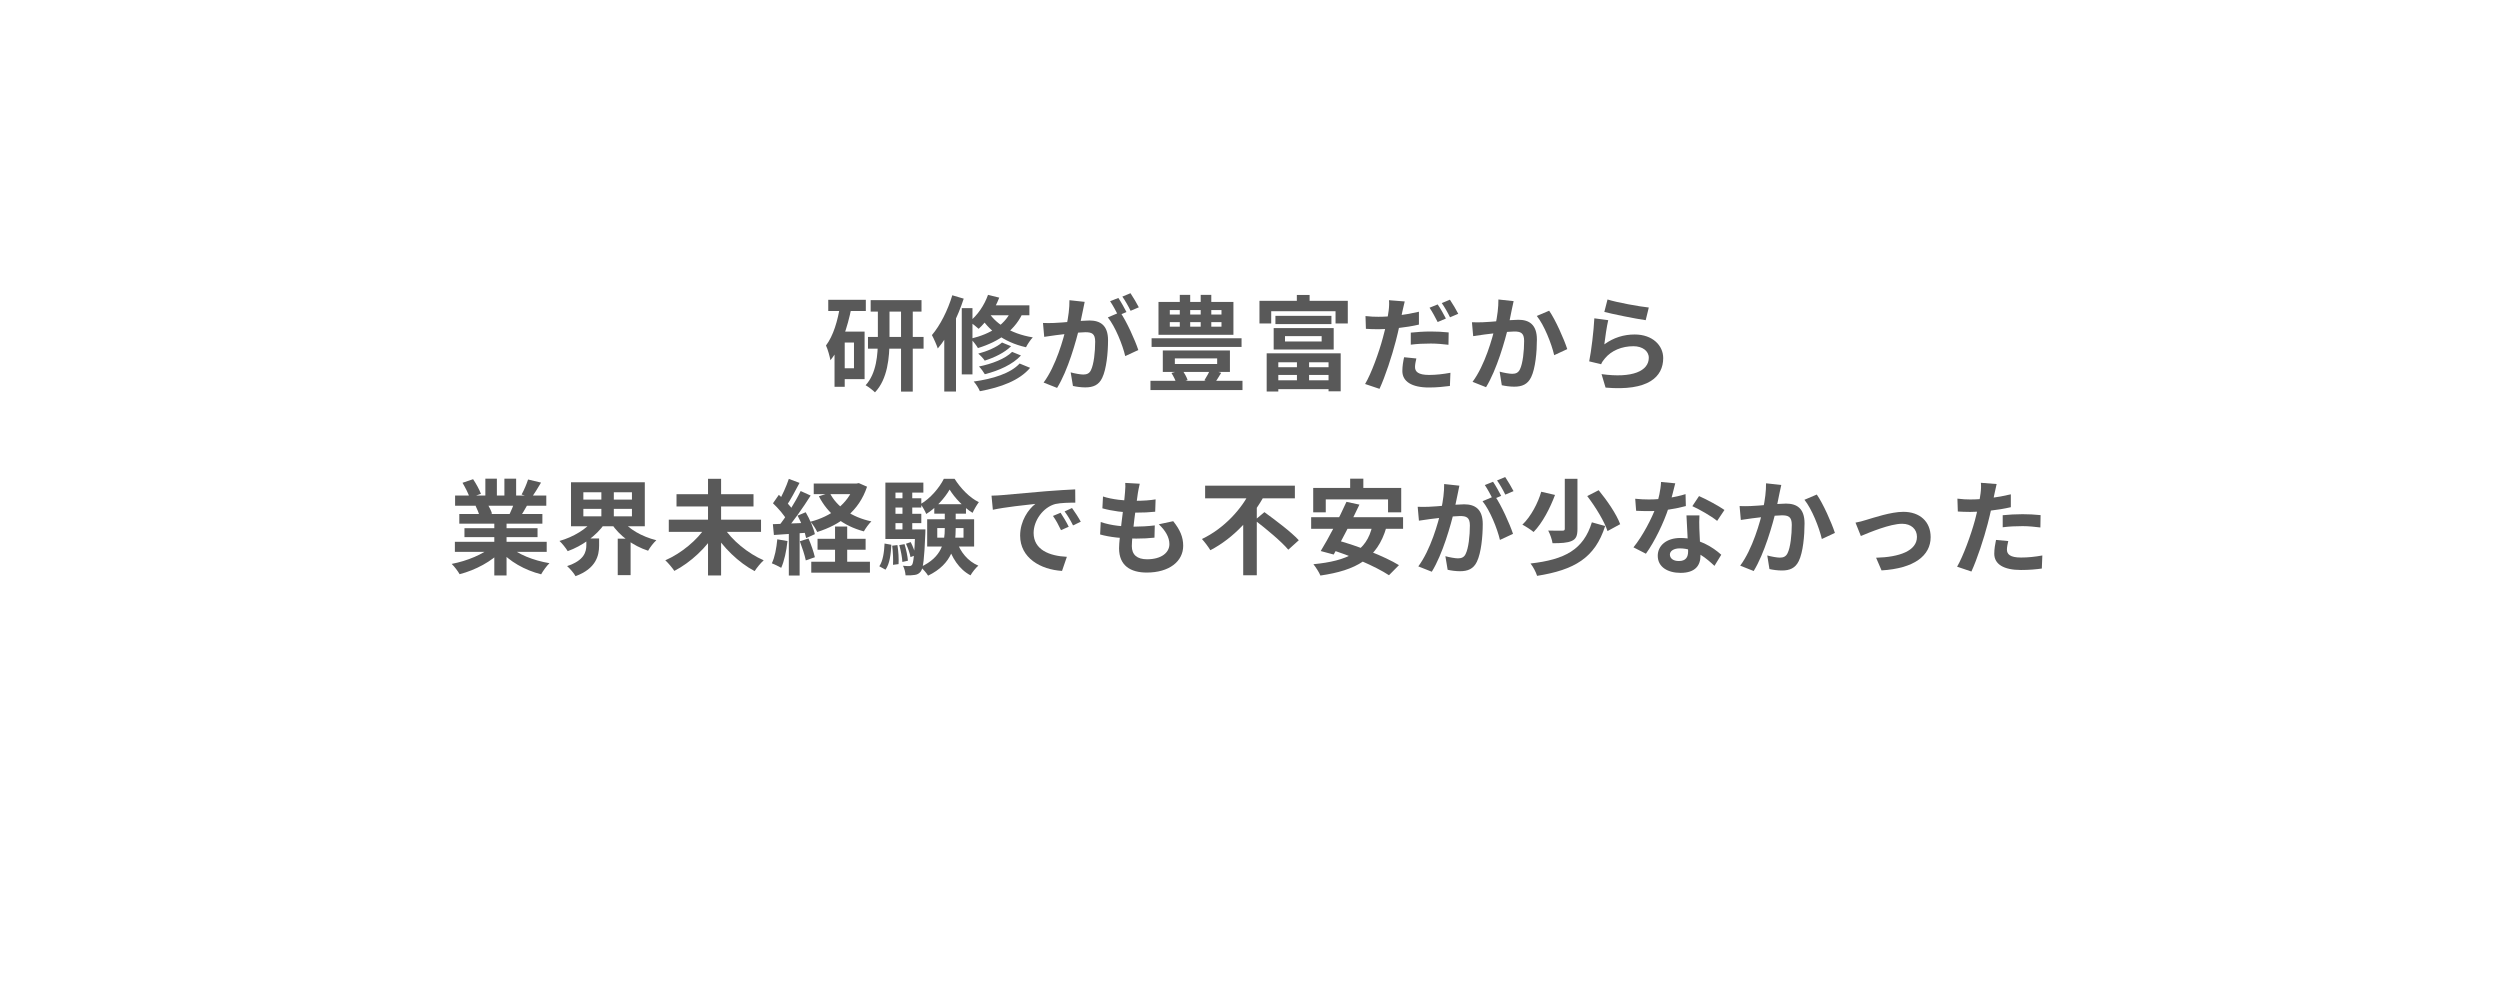 <svg width="340" height="135" viewBox="0 0 340 135" fill="none" xmlns="http://www.w3.org/2000/svg">
<path d="M118.41 40.814H125.326V42.382H118.41V40.814ZM118.046 45.826H125.606V47.422H118.046V45.826ZM122.54 41.5H124.136V53.26H122.54V41.5ZM119.39 41.528H120.972V46.288C120.972 48.598 120.72 51.552 118.998 53.358C118.718 53.078 118.102 52.602 117.724 52.392C119.208 50.782 119.39 48.178 119.39 46.274V41.528ZM112.642 40.772H117.752V42.298H112.642V40.772ZM114.21 45.098H117.584V51.566H114.21V50.082H116.142V46.582H114.21V45.098ZM114.266 41.514L115.792 41.864C115.26 44.524 114.378 47.254 112.936 48.99C112.866 48.542 112.572 47.478 112.334 46.988C113.328 45.672 113.93 43.642 114.266 41.514ZM113.496 45.098H114.882V52.602H113.496V45.098Z" fill="#595959"/>
<path d="M136.274 46.582L137.506 47.086C136.624 47.968 135.238 48.626 133.922 49.046C133.726 48.738 133.348 48.346 133.04 48.094C134.216 47.786 135.574 47.212 136.274 46.582ZM137.646 47.856L138.85 48.346C137.73 49.564 135.868 50.404 133.936 50.894C133.754 50.586 133.432 50.124 133.138 49.844C134.888 49.494 136.722 48.794 137.646 47.856ZM138.668 49.438L140.096 50.026C138.64 51.748 136.134 52.672 133.264 53.204C133.096 52.798 132.746 52.238 132.424 51.888C135.014 51.538 137.464 50.768 138.668 49.438ZM134.37 40.1L135.896 40.478C135.266 42.144 134.202 43.726 133.096 44.72C132.816 44.454 132.2 43.964 131.836 43.754C132.928 42.9 133.866 41.528 134.37 40.1ZM134.356 41.528H139.998V42.872H133.544L134.356 41.528ZM137.688 41.864L139.256 42.2C138.15 44.916 135.868 46.456 132.998 47.338C132.816 47.002 132.312 46.358 132.018 46.064C134.762 45.406 136.862 44.118 137.688 41.864ZM134.342 42.298C135.224 43.852 137.324 45.378 140.46 45.882C140.152 46.204 139.732 46.82 139.536 47.226C136.386 46.526 134.272 44.72 133.292 42.956L134.342 42.298ZM130.8 41.906H132.256V50.922H130.8V41.906ZM129.512 40.156L131.066 40.618C130.268 43.068 128.98 45.714 127.538 47.394C127.412 46.988 126.992 46.022 126.74 45.574C127.86 44.258 128.896 42.214 129.512 40.156ZM128.42 43.978L129.974 42.438L130.016 42.466V53.246H128.42V43.978Z" fill="#595959"/>
<path d="M147.516 41.052C147.432 41.416 147.348 41.864 147.278 42.214C147.138 42.844 146.97 43.712 146.816 44.426C146.354 46.4 145.234 50.39 143.764 52.756L141.93 52.028C143.596 49.788 144.646 46.092 145.038 44.328C145.304 43.068 145.458 41.878 145.444 40.828L147.516 41.052ZM152.346 42.452C153.2 43.67 154.376 46.274 154.81 47.604L153.032 48.43C152.668 46.876 151.674 44.412 150.666 43.166L152.346 42.452ZM141.846 43.922C142.35 43.95 142.826 43.936 143.344 43.922C144.464 43.894 147.124 43.586 148.16 43.586C149.644 43.586 150.694 44.244 150.694 46.274C150.694 47.926 150.484 50.194 149.896 51.398C149.434 52.378 148.65 52.686 147.6 52.686C147.054 52.686 146.396 52.602 145.92 52.49L145.612 50.642C146.158 50.796 146.956 50.936 147.32 50.936C147.796 50.936 148.16 50.796 148.37 50.334C148.762 49.55 148.944 47.842 148.944 46.47C148.944 45.35 148.468 45.182 147.586 45.182C146.76 45.182 144.338 45.49 143.568 45.588C143.162 45.644 142.434 45.742 142.014 45.812L141.846 43.922ZM152.094 40.52C152.444 41.024 152.934 41.92 153.2 42.438L152.08 42.914C151.786 42.34 151.352 41.514 150.974 40.968L152.094 40.52ZM153.746 39.876C154.11 40.408 154.628 41.304 154.88 41.794L153.76 42.27C153.48 41.682 153.018 40.87 152.64 40.338L153.746 39.876Z" fill="#595959"/>
<path d="M156.616 46.008H168.852V47.184H156.616V46.008ZM156.462 51.79H168.978V53.05H156.462V51.79ZM159.78 48.738V49.508H165.534V48.738H159.78ZM158.142 47.66H167.27V50.586H158.142V47.66ZM159.318 50.726L160.76 50.306C161.068 50.712 161.39 51.286 161.516 51.692L160.004 52.196C159.906 51.776 159.598 51.174 159.318 50.726ZM164.61 50.208L166.08 50.712C165.73 51.286 165.408 51.818 165.128 52.196L163.798 51.72C164.064 51.314 164.428 50.656 164.61 50.208ZM159.094 43.81V44.426H166.122V43.81H159.094ZM159.094 42.172V42.774H166.122V42.172H159.094ZM157.554 41.066H167.746V45.532H157.554V41.066ZM160.452 40.1H161.866V45.126H160.452V40.1ZM163.294 40.1H164.736V45.126H163.294V40.1Z" fill="#595959"/>
<path d="M176.384 48.514H178.036V52.112H176.384V48.514ZM173.458 42.956H181.074V44.076H173.458V42.956ZM174.76 45.714V46.442H179.744V45.714H174.76ZM173.22 44.622H181.382V47.534H173.22V44.622ZM172.268 48.052H182.334V53.218H180.682V49.27H173.85V53.246H172.268V48.052ZM173.122 49.942H181.41V50.992H173.122V49.942ZM173.122 51.72H181.396V52.924H173.122V51.72ZM176.37 40.114H178.106V42.004H176.37V40.114ZM171.288 40.912H183.3V43.992H181.634V42.326H172.884V43.992H171.288V40.912Z" fill="#595959"/>
<path d="M191.042 40.996C190.944 41.374 190.804 42.004 190.734 42.312C190.538 43.264 190.202 44.986 189.824 46.4C189.32 48.36 188.382 51.23 187.612 52.882L185.652 52.224C186.492 50.824 187.556 47.884 188.074 45.924C188.438 44.608 188.76 43.082 188.858 42.242C188.928 41.724 188.942 41.15 188.9 40.828L191.042 40.996ZM187.472 43.082C189.18 43.082 191.154 42.83 192.974 42.396V44.146C191.238 44.552 189.04 44.776 187.458 44.776C186.772 44.776 186.254 44.748 185.764 44.72L185.708 42.984C186.436 43.068 186.898 43.082 187.472 43.082ZM191.868 45.238C192.652 45.154 193.646 45.084 194.57 45.084C195.368 45.084 196.208 45.126 197.02 45.21L196.992 46.89C196.278 46.806 195.424 46.722 194.584 46.722C193.604 46.722 192.75 46.764 191.868 46.876V45.238ZM192.624 48.752C192.526 49.144 192.442 49.606 192.442 49.914C192.442 50.53 192.848 50.992 194.36 50.992C195.284 50.992 196.264 50.88 197.258 50.698L197.188 52.49C196.404 52.588 195.466 52.7 194.346 52.7C191.98 52.7 190.72 51.874 190.72 50.46C190.72 49.816 190.832 49.144 190.958 48.584L192.624 48.752ZM195.522 41.402C195.886 41.906 196.376 42.802 196.642 43.32L195.522 43.796C195.228 43.222 194.794 42.396 194.416 41.85L195.522 41.402ZM197.188 40.758C197.552 41.29 198.07 42.172 198.322 42.676L197.202 43.152C196.922 42.564 196.46 41.752 196.082 41.22L197.188 40.758Z" fill="#595959"/>
<path d="M205.854 40.954C205.77 41.318 205.686 41.766 205.602 42.116C205.476 42.746 205.294 43.614 205.154 44.328C204.692 46.302 203.558 50.292 202.102 52.658L200.268 51.93C201.934 49.69 202.984 45.994 203.376 44.23C203.642 42.97 203.796 41.78 203.782 40.73L205.854 40.954ZM210.684 42.256C211.538 43.474 212.714 46.134 213.148 47.478L211.37 48.304C211.006 46.736 210.012 44.216 209.004 42.97L210.684 42.256ZM200.184 43.824C200.688 43.852 201.164 43.838 201.682 43.824C202.802 43.796 205.448 43.488 206.498 43.488C207.968 43.488 209.018 44.146 209.018 46.176C209.018 47.828 208.822 50.096 208.234 51.3C207.758 52.28 206.988 52.588 205.938 52.588C205.392 52.588 204.734 52.504 204.244 52.392L203.95 50.544C204.496 50.698 205.294 50.838 205.658 50.838C206.134 50.838 206.484 50.698 206.708 50.236C207.1 49.452 207.282 47.744 207.282 46.372C207.282 45.252 206.792 45.084 205.924 45.084C205.084 45.084 202.676 45.392 201.906 45.49C201.5 45.546 200.772 45.644 200.352 45.714L200.184 43.824Z" fill="#595959"/>
<path d="M218.622 40.73C219.952 41.15 223.004 41.696 224.236 41.822L223.816 43.544C222.388 43.348 219.28 42.704 218.188 42.424L218.622 40.73ZM218.72 43.544C218.524 44.328 218.286 46.022 218.188 46.834C219.448 45.91 220.848 45.49 222.318 45.49C224.768 45.49 226.196 47.002 226.196 48.696C226.196 51.258 224.166 53.218 218.356 52.714L217.81 50.88C222.024 51.468 224.236 50.446 224.236 48.654C224.236 47.744 223.382 47.086 222.15 47.086C220.568 47.086 219.154 47.674 218.272 48.738C218.02 49.032 217.866 49.256 217.754 49.536L216.13 49.144C216.41 47.772 216.746 45.028 216.83 43.292L218.72 43.544Z" fill="#595959"/>
<path d="M61.864 73.682H74.352V75.054H61.864V73.682ZM61.892 67.396H74.296V68.782H61.892V67.396ZM62.466 69.902H73.764V71.218H62.466V69.902ZM63.166 71.834H73.106V73.052H63.166V71.834ZM67.226 70.574H68.892V78.26H67.226V70.574ZM66.008 65.1H67.576V68.054H66.008V65.1ZM68.598 65.1H70.194V67.956H68.598V65.1ZM66.918 74.298L68.234 74.886C66.904 76.342 64.664 77.532 62.508 78.092C62.284 77.686 61.794 77.042 61.43 76.692C63.544 76.286 65.77 75.362 66.918 74.298ZM69.228 74.256C70.362 75.362 72.546 76.23 74.73 76.594C74.352 76.944 73.848 77.644 73.596 78.106C71.384 77.546 69.242 76.356 67.926 74.774L69.228 74.256ZM71.818 65.212L73.582 65.632C73.134 66.402 72.658 67.158 72.294 67.676L70.936 67.256C71.258 66.682 71.622 65.828 71.818 65.212ZM69.97 68.222L71.748 68.628C71.37 69.3 71.006 69.916 70.712 70.364L69.284 69.958C69.536 69.454 69.83 68.74 69.97 68.222ZM62.9 65.66L64.342 65.17C64.748 65.772 65.21 66.612 65.406 67.158L63.88 67.704C63.726 67.158 63.278 66.304 62.9 65.66ZM64.678 68.796L66.302 68.544C66.54 68.936 66.806 69.482 66.918 69.86L65.21 70.154C65.126 69.79 64.888 69.202 64.678 68.796Z" fill="#595959"/>
<path d="M79.336 69.202V70.224H85.944V69.202H79.336ZM79.336 66.948V67.942H85.944V66.948H79.336ZM77.656 65.59H87.694V71.568H77.656V65.59ZM84.558 70.686C85.482 71.946 87.302 72.982 89.262 73.472C88.884 73.808 88.38 74.466 88.142 74.9C86.084 74.228 84.264 72.884 83.144 71.204L84.558 70.686ZM80.736 70.672L82.22 71.246C81.086 72.87 79.196 74.242 77.208 74.956C76.956 74.536 76.452 73.906 76.088 73.57C77.978 73.038 79.812 71.932 80.736 70.672ZM79.742 73.234H81.478V74.2C81.478 75.544 81.072 77.336 78.272 78.358C78.048 77.938 77.488 77.308 77.124 76.986C79.462 76.23 79.742 75.04 79.742 74.144V73.234ZM81.786 66.276H83.48V70.896H81.786V66.276ZM84.012 73.262H85.762V78.218H84.012V73.262Z" fill="#595959"/>
<path d="M90.956 70.672H103.5V72.338H90.956V70.672ZM92.006 67.214H102.478V68.88H92.006V67.214ZM96.29 65.114H98.068V78.26H96.29V65.114ZM95.996 71.638L97.452 72.24C96.108 74.466 93.924 76.496 91.712 77.644C91.432 77.224 90.872 76.552 90.48 76.202C92.636 75.264 94.848 73.444 95.996 71.638ZM98.376 71.652C99.51 73.458 101.722 75.278 103.864 76.202C103.472 76.538 102.912 77.224 102.632 77.672C100.462 76.524 98.32 74.452 96.976 72.24L98.376 71.652Z" fill="#595959"/>
<path d="M110.668 65.758H116.66V67.2H110.668V65.758ZM111.186 73.276H117.724V74.76H111.186V73.276ZM110.332 76.398H118.312V77.882H110.332V76.398ZM116.17 65.758H116.492L116.8 65.702L117.92 66.192C116.814 69.51 114.294 71.358 111.144 72.352C110.948 71.932 110.542 71.288 110.22 70.952C113.006 70.238 115.344 68.516 116.17 66.024V65.758ZM112.838 67.018C113.804 68.936 115.848 70.336 118.508 70.91C118.158 71.232 117.71 71.862 117.486 72.268C114.658 71.512 112.6 69.888 111.368 67.494L112.838 67.018ZM113.566 71.61H115.218V77.35H113.566V71.61ZM107.28 65.128L108.736 65.674C108.162 66.738 107.518 67.984 106.972 68.768L105.852 68.278C106.356 67.452 106.958 66.108 107.28 65.128ZM108.89 66.78L110.248 67.396C109.24 69.006 107.868 70.952 106.804 72.17L105.838 71.624C106.874 70.35 108.162 68.292 108.89 66.78ZM105.124 68.446L105.922 67.298C106.664 67.942 107.532 68.824 107.896 69.468L107.028 70.77C106.692 70.098 105.838 69.118 105.124 68.446ZM108.47 70.126L109.576 69.664C110.122 70.602 110.654 71.834 110.822 72.646L109.632 73.178C109.478 72.366 109.002 71.092 108.47 70.126ZM105.11 71.288C106.398 71.246 108.288 71.176 110.136 71.092L110.122 72.422C108.4 72.548 106.608 72.66 105.25 72.758L105.11 71.288ZM108.778 73.612L109.954 73.234C110.304 74.032 110.668 75.082 110.822 75.782L109.59 76.216C109.45 75.516 109.086 74.438 108.778 73.612ZM105.712 73.346L107.098 73.584C106.958 74.928 106.65 76.328 106.244 77.224C105.95 77.042 105.32 76.748 104.97 76.608C105.376 75.782 105.6 74.536 105.712 73.346ZM107.28 72.03H108.75V78.274H107.28V72.03Z" fill="#595959"/>
<path d="M127.468 71.82V73.122H131.038V71.82H127.468ZM126.096 70.616H132.48V74.326H126.096V70.616ZM129.148 66.584C128.504 67.704 127.286 69.09 125.97 69.902C125.802 69.496 125.466 68.908 125.2 68.558C126.502 67.816 127.776 66.318 128.364 65.114H129.82C130.646 66.416 131.878 67.704 133.124 68.292C132.83 68.684 132.48 69.286 132.27 69.748C131.08 69.02 129.834 67.704 129.148 66.584ZM128.49 69.146H129.974V71.876C129.974 74.13 129.554 76.678 126.222 78.288C126.012 77.938 125.536 77.392 125.2 77.112C128.14 75.768 128.49 73.682 128.49 71.862V69.146ZM130.114 73.598C130.604 75.068 131.626 76.328 133.054 76.93C132.704 77.224 132.214 77.84 131.99 78.246C130.422 77.42 129.414 75.824 128.84 73.92L130.114 73.598ZM127.062 68.572H131.374V69.86H127.062V68.572ZM121.196 67.76H125.298V69.02H121.196V67.76ZM121.196 69.874H125.298V71.148H121.196V69.874ZM120.412 72.002H125.2V73.304H120.412V72.002ZM122.736 66.416H124.066V72.73H122.736V66.416ZM123.212 73.948L123.856 73.724C124.15 74.284 124.416 75.026 124.528 75.502L123.828 75.768C123.744 75.264 123.478 74.508 123.212 73.948ZM122.302 74.13L123.016 74.004C123.24 74.732 123.436 75.656 123.478 76.258L122.722 76.426C122.694 75.81 122.512 74.858 122.302 74.13ZM121.336 74.214L122.05 74.13C122.19 74.956 122.246 76.034 122.204 76.72L121.448 76.818C121.49 76.104 121.448 75.054 121.336 74.214ZM120.3 73.92L121.224 74.088C121.154 75.39 121 76.692 120.426 77.476L119.586 77.014C120.076 76.3 120.244 75.11 120.3 73.92ZM120.412 65.632H125.578V66.99H121.784V72.898H120.412V65.632ZM124.472 72.002H125.858C125.858 72.002 125.858 72.38 125.844 72.562C125.704 75.964 125.564 77.28 125.228 77.714C124.99 78.022 124.738 78.148 124.402 78.19C124.108 78.246 123.646 78.26 123.156 78.246C123.128 77.84 123.002 77.294 122.806 76.944C123.184 76.986 123.492 76.986 123.66 76.986C123.828 76.986 123.926 76.944 124.038 76.818C124.234 76.538 124.36 75.418 124.472 72.24V72.002Z" fill="#595959"/>
<path d="M134.846 67.41C135.392 67.396 135.952 67.368 136.218 67.34C137.38 67.228 139.69 67.032 142.252 66.808C143.708 66.696 145.234 66.598 146.228 66.556L146.242 68.362C145.486 68.362 144.282 68.376 143.526 68.544C141.846 68.992 140.572 70.812 140.572 72.478C140.572 74.774 142.728 75.614 145.094 75.726L144.436 77.644C141.51 77.462 138.738 75.88 138.738 72.842C138.738 70.84 139.872 69.244 140.81 68.53C139.508 68.67 136.638 68.978 135.028 69.328L134.846 67.41ZM144.24 69.734C144.576 70.224 145.08 71.078 145.346 71.638L144.296 72.1C143.932 71.344 143.638 70.784 143.204 70.168L144.24 69.734ZM145.794 69.09C146.158 69.58 146.69 70.406 146.984 70.952L145.934 71.456C145.556 70.7 145.234 70.168 144.786 69.552L145.794 69.09Z" fill="#595959"/>
<path d="M155.006 65.786C154.88 66.304 154.824 66.668 154.754 67.032C154.586 68.236 153.928 72.856 153.928 74.27C153.928 75.432 154.628 76.062 156 76.062C157.96 76.062 159.038 75.152 159.038 74.004C159.038 73.066 158.506 72.156 157.596 71.302L159.556 70.882C160.494 72.058 160.914 73.038 160.914 74.228C160.914 76.342 159.024 77.868 155.958 77.868C153.746 77.868 152.192 76.916 152.192 74.564C152.192 73.136 152.864 68.88 153.004 66.92C153.06 66.276 153.06 65.996 153.032 65.674L155.006 65.786ZM150.008 67.522C151.226 67.928 152.962 68.11 154.39 68.11C155.468 68.11 156.462 68.04 157.162 67.914L157.106 69.594C156.28 69.678 155.51 69.72 154.334 69.72C152.92 69.72 151.212 69.496 149.924 69.132L150.008 67.522ZM149.7 70.994C151.212 71.512 152.836 71.624 154.25 71.624C155.104 71.624 156.14 71.568 157.05 71.456L157.008 73.122C156.238 73.206 155.412 73.248 154.53 73.248C152.668 73.248 150.89 73.052 149.616 72.688L149.7 70.994Z" fill="#595959"/>
<path d="M163.896 66.052H176.104V67.774H163.896V66.052ZM170.658 70.742L171.96 69.65C173.458 70.742 175.614 72.352 176.636 73.472L175.208 74.76C174.284 73.654 172.212 71.932 170.658 70.742ZM170.098 66.682L171.974 67.34C170.378 70.294 167.83 73.15 164.61 74.83C164.344 74.382 163.812 73.682 163.462 73.304C166.458 71.89 168.936 69.174 170.098 66.682ZM169.076 70.07L170.924 68.236V78.232H169.076V70.07Z" fill="#595959"/>
<path d="M183.622 65.1H185.414V67.648H183.622V65.1ZM178.596 66.36H190.566V69.678H188.774V67.914H180.304V69.678H178.596V66.36ZM183.118 68.25L184.882 68.628C183.818 70.882 182.39 73.668 181.382 75.418L179.618 74.942C180.668 73.234 182.152 70.406 183.118 68.25ZM186.646 71.456L188.55 71.708C187.318 76.006 184.378 77.574 179.576 78.274C179.422 77.868 178.932 77.112 178.624 76.734C183.216 76.286 185.89 75.04 186.646 71.456ZM178.316 70.336H190.818V71.918H178.316V70.336ZM180.668 74.648L181.886 73.486C184.588 74.228 188.298 75.656 190.258 76.86L188.9 78.232C187.136 77.056 183.496 75.488 180.668 74.648Z" fill="#595959"/>
<path d="M198.476 66.052C198.392 66.416 198.308 66.864 198.238 67.214C198.098 67.844 197.93 68.712 197.776 69.426C197.314 71.4 196.194 75.39 194.724 77.756L192.89 77.028C194.556 74.788 195.606 71.092 195.998 69.328C196.264 68.068 196.418 66.878 196.404 65.828L198.476 66.052ZM203.306 67.452C204.16 68.67 205.336 71.274 205.77 72.604L203.992 73.43C203.628 71.876 202.634 69.412 201.626 68.166L203.306 67.452ZM192.806 68.922C193.31 68.95 193.786 68.936 194.304 68.922C195.424 68.894 198.084 68.586 199.12 68.586C200.604 68.586 201.654 69.244 201.654 71.274C201.654 72.926 201.444 75.194 200.856 76.398C200.394 77.378 199.61 77.686 198.56 77.686C198.014 77.686 197.356 77.602 196.88 77.49L196.572 75.642C197.118 75.796 197.916 75.936 198.28 75.936C198.756 75.936 199.12 75.796 199.33 75.334C199.722 74.55 199.904 72.842 199.904 71.47C199.904 70.35 199.428 70.182 198.546 70.182C197.72 70.182 195.298 70.49 194.528 70.588C194.122 70.644 193.394 70.742 192.974 70.812L192.806 68.922ZM203.054 65.52C203.404 66.024 203.894 66.92 204.16 67.438L203.04 67.914C202.746 67.34 202.312 66.514 201.934 65.968L203.054 65.52ZM204.706 64.876C205.07 65.408 205.588 66.304 205.84 66.794L204.72 67.27C204.44 66.682 203.978 65.87 203.6 65.338L204.706 64.876Z" fill="#595959"/>
<path d="M212.812 65.114H214.534V71.932C214.534 72.828 214.366 73.304 213.75 73.57C213.162 73.836 212.294 73.878 211.146 73.878C211.076 73.388 210.81 72.632 210.558 72.156C211.356 72.184 212.238 72.17 212.49 72.17C212.728 72.17 212.812 72.114 212.812 71.904V65.114ZM215.864 67.466L217.418 66.668C218.566 68.068 219.854 69.944 220.344 71.288L218.622 72.226C218.202 70.924 216.998 68.95 215.864 67.466ZM216.494 71.036L218.3 71.54C216.914 75.894 214.114 77.504 209.046 78.316C208.878 77.784 208.5 77.07 208.15 76.636C212.798 76.104 215.346 74.774 216.494 71.036ZM209.606 66.878L211.482 67.312C210.824 69.076 209.788 71.106 208.57 72.352C208.178 72.03 207.492 71.582 207.044 71.358C208.22 70.238 209.186 68.362 209.606 66.878Z" fill="#595959"/>
<path d="M222.388 67.83C222.99 67.9 223.746 67.928 224.25 67.928C225.986 67.928 227.876 67.634 229.234 67.2L229.276 68.824C228.072 69.16 226.056 69.524 224.264 69.51C223.704 69.51 223.116 69.496 222.514 69.468L222.388 67.83ZM227.834 65.73C227.652 66.472 227.316 67.844 226.938 69.034C226.294 71.05 225.034 73.654 223.844 75.306L222.15 74.438C223.41 72.898 224.67 70.448 225.216 68.936C225.552 67.928 225.86 66.626 225.902 65.548L227.834 65.73ZM231.124 70.098C231.082 70.686 231.096 71.274 231.11 71.89C231.138 72.716 231.264 74.802 231.264 75.586C231.264 76.888 230.564 77.91 228.562 77.91C226.826 77.91 225.454 77.126 225.454 75.586C225.454 74.228 226.602 73.164 228.548 73.164C230.998 73.164 232.93 74.396 234.092 75.446L233.168 76.958C232.16 76.02 230.564 74.578 228.45 74.578C227.638 74.578 227.106 74.928 227.106 75.418C227.106 75.936 227.554 76.3 228.324 76.3C229.276 76.3 229.584 75.768 229.584 74.984C229.584 74.144 229.43 71.568 229.36 70.098H231.124ZM233.532 70.84C232.72 70.182 231.124 69.272 230.158 68.838L231.068 67.466C232.076 67.9 233.798 68.838 234.526 69.356L233.532 70.84Z" fill="#595959"/>
<path d="M242.254 65.954C242.17 66.318 242.086 66.766 242.002 67.116C241.876 67.746 241.694 68.614 241.554 69.328C241.092 71.302 239.958 75.292 238.502 77.658L236.668 76.93C238.334 74.69 239.384 70.994 239.776 69.23C240.042 67.97 240.196 66.78 240.182 65.73L242.254 65.954ZM247.084 67.256C247.938 68.474 249.114 71.134 249.548 72.478L247.77 73.304C247.406 71.736 246.412 69.216 245.404 67.97L247.084 67.256ZM236.584 68.824C237.088 68.852 237.564 68.838 238.082 68.824C239.202 68.796 241.848 68.488 242.898 68.488C244.368 68.488 245.418 69.146 245.418 71.176C245.418 72.828 245.222 75.096 244.634 76.3C244.158 77.28 243.388 77.588 242.338 77.588C241.792 77.588 241.134 77.504 240.644 77.392L240.35 75.544C240.896 75.698 241.694 75.838 242.058 75.838C242.534 75.838 242.884 75.698 243.108 75.236C243.5 74.452 243.682 72.744 243.682 71.372C243.682 70.252 243.192 70.084 242.324 70.084C241.484 70.084 239.076 70.392 238.306 70.49C237.9 70.546 237.172 70.644 236.752 70.714L236.584 68.824Z" fill="#595959"/>
<path d="M252.348 71.078C252.768 71.008 253.412 70.84 253.832 70.7C254.798 70.42 257.164 69.608 258.858 69.608C261.084 69.608 262.568 70.924 262.568 73.052C262.568 75.572 260.328 77.308 255.89 77.574L255.148 75.852C258.34 75.768 260.706 74.914 260.706 73.01C260.706 71.974 259.922 71.232 258.69 71.232C257.066 71.232 254.28 72.394 253.076 72.898L252.348 71.078Z" fill="#595959"/>
<path d="M271.542 65.828C271.444 66.22 271.318 66.85 271.248 67.158C271.052 68.11 270.702 69.818 270.324 71.246C269.82 73.206 268.882 76.062 268.112 77.728L266.166 77.07C266.992 75.656 268.056 72.73 268.588 70.77C268.938 69.454 269.26 67.914 269.358 67.088C269.428 66.57 269.442 65.996 269.4 65.66L271.542 65.828ZM267.972 67.928C269.68 67.928 271.654 67.662 273.474 67.228V68.978C271.738 69.384 269.54 69.622 267.958 69.622C267.272 69.622 266.754 69.594 266.264 69.566L266.208 67.816C266.936 67.9 267.398 67.928 267.972 67.928ZM272.368 70.07C273.152 69.986 274.16 69.93 275.07 69.93C275.868 69.93 276.708 69.972 277.52 70.056L277.492 71.736C276.778 71.652 275.924 71.554 275.084 71.554C274.118 71.554 273.25 71.596 272.368 71.708V70.07ZM273.124 73.584C273.026 73.99 272.942 74.438 272.942 74.746C272.942 75.362 273.348 75.824 274.86 75.824C275.798 75.824 276.764 75.726 277.758 75.544L277.688 77.322C276.904 77.434 275.966 77.518 274.846 77.518C272.48 77.518 271.22 76.72 271.22 75.306C271.22 74.648 271.346 73.976 271.458 73.43L273.124 73.584Z" fill="#595959"/>
</svg>

